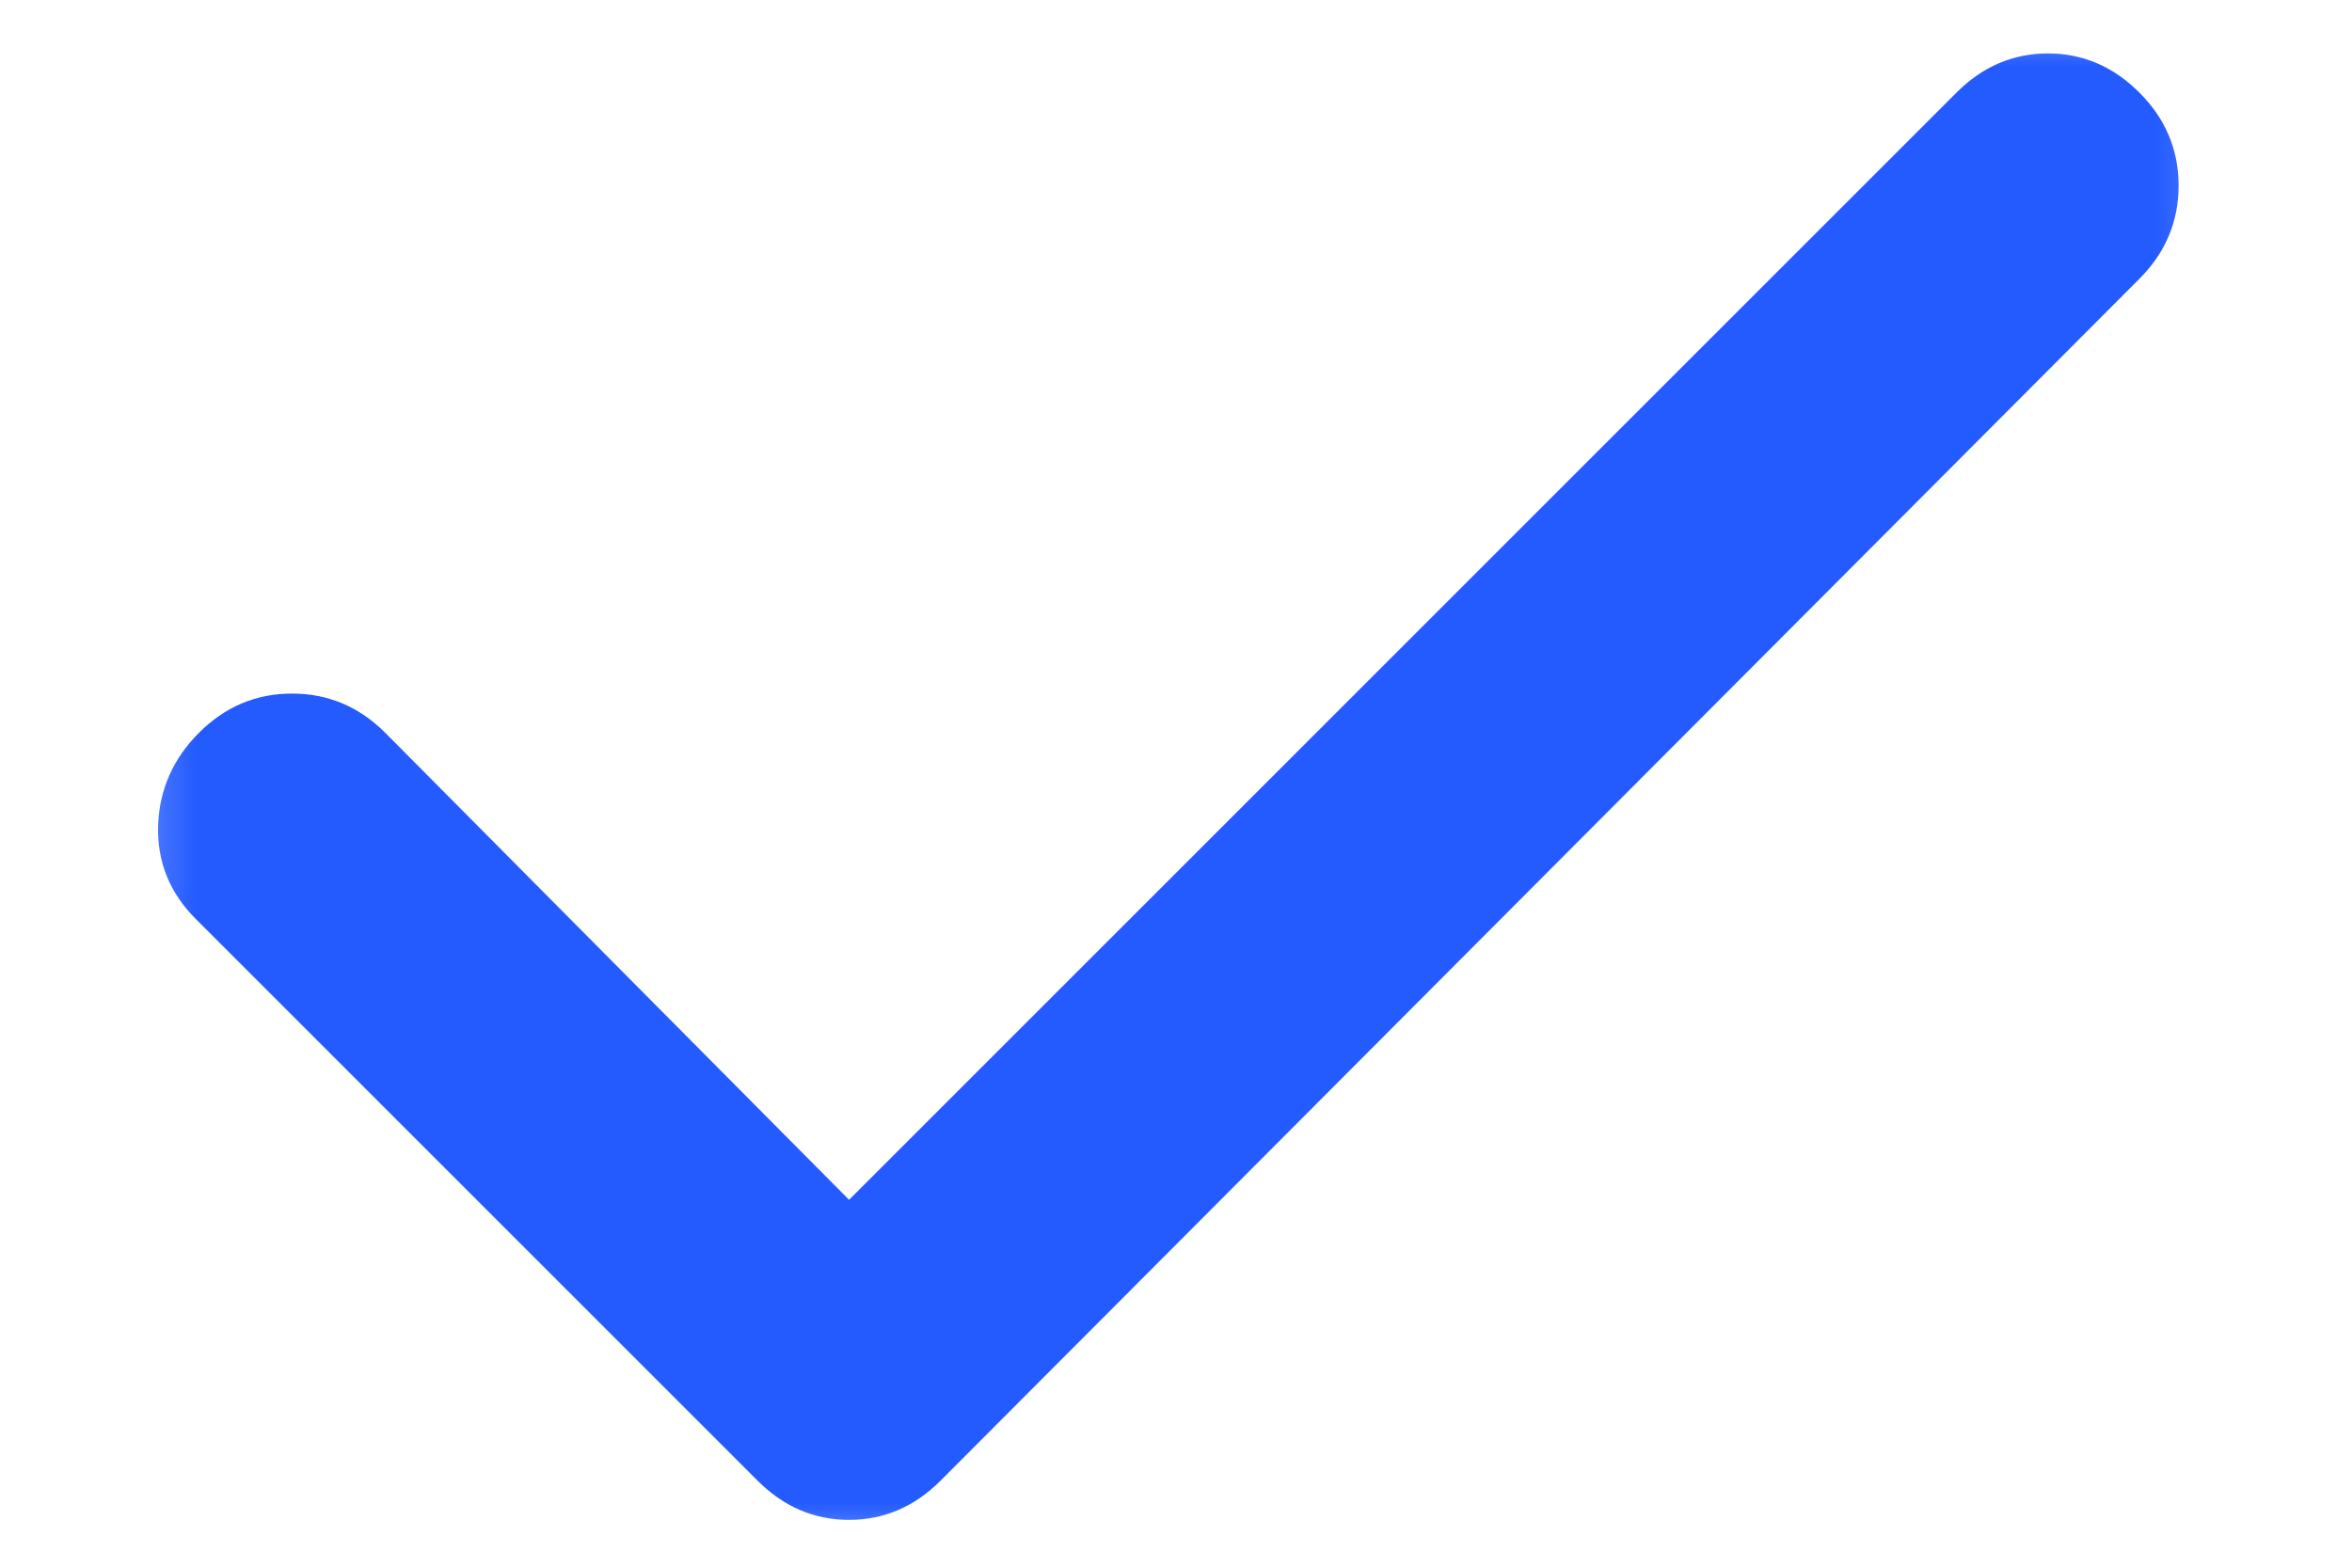 <svg width="18" height="12" viewBox="0 0 18 12" fill="none" xmlns="http://www.w3.org/2000/svg">
<mask id="mask0_1053_906" style="mask-type:alpha" maskUnits="userSpaceOnUse" x="0" y="0" width="18" height="12">
<rect x="0.5" width="17" height="12" fill="#D9D9D9"/>
</mask>
<g mask="url(#mask0_1053_906)">
<path d="M6.498 9.184L14.973 0.709C15.173 0.509 15.406 0.409 15.673 0.409C15.94 0.409 16.173 0.509 16.373 0.709C16.573 0.909 16.673 1.146 16.673 1.421C16.673 1.696 16.573 1.934 16.373 2.134L7.198 11.334C6.998 11.534 6.765 11.634 6.498 11.634C6.231 11.634 5.998 11.534 5.798 11.334L1.498 7.034C1.298 6.834 1.202 6.596 1.21 6.321C1.219 6.046 1.323 5.809 1.523 5.609C1.723 5.409 1.96 5.309 2.235 5.309C2.51 5.309 2.748 5.409 2.948 5.609L6.498 9.184Z" fill="#245BFF"/>
</g>
</svg>
